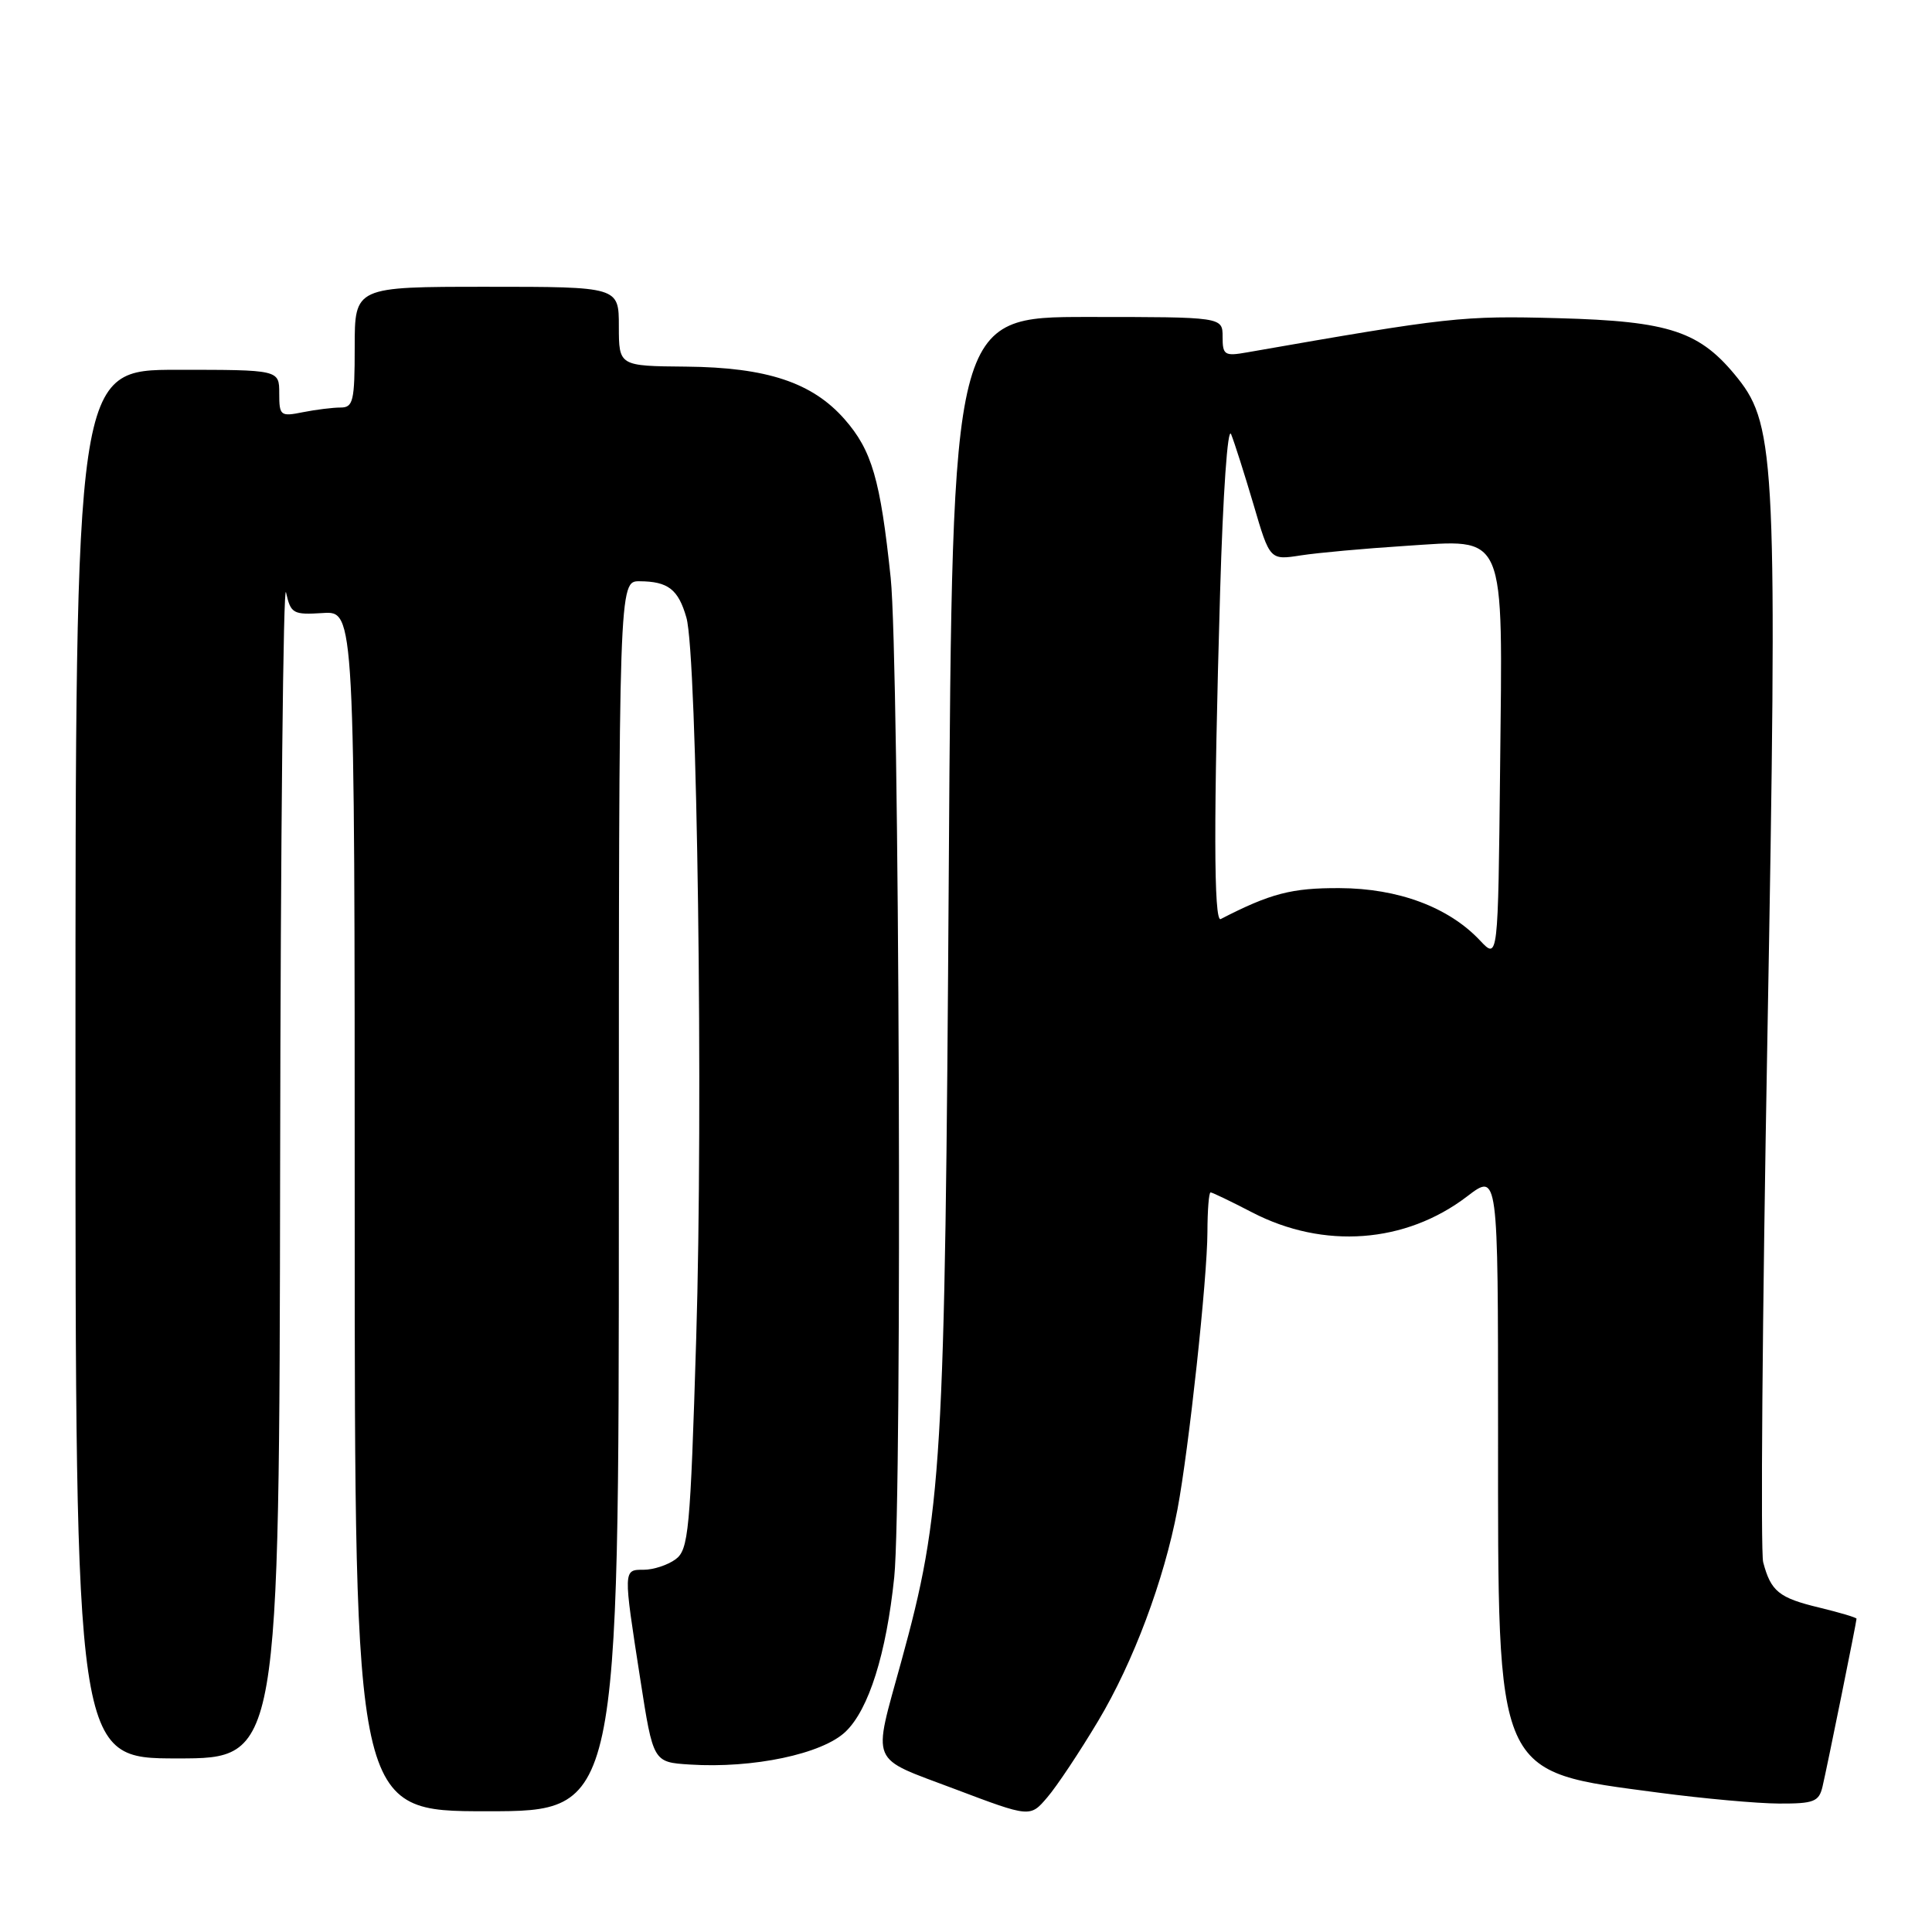 <?xml version="1.0" encoding="UTF-8" standalone="no"?>
<!DOCTYPE svg PUBLIC "-//W3C//DTD SVG 1.1//EN" "http://www.w3.org/Graphics/SVG/1.1/DTD/svg11.dtd" >
<svg xmlns="http://www.w3.org/2000/svg" xmlns:xlink="http://www.w3.org/1999/xlink" version="1.1" viewBox="0 0 256 256">
 <g >
 <path fill="currentColor"
d=" M 145.51 228.04 C 150.16 220.27 154.24 209.39 156.02 200.00 C 157.53 192.01 159.98 169.36 159.99 163.25 C 160.00 160.36 160.18 158.00 160.41 158.00 C 160.63 158.00 163.11 159.19 165.92 160.65 C 175.39 165.56 186.24 164.76 194.40 158.53 C 198.50 155.39 198.50 155.39 198.50 189.45 C 198.50 235.90 197.93 234.63 219.88 237.55 C 225.72 238.32 232.85 238.97 235.73 238.98 C 240.34 239.00 241.02 238.73 241.49 236.75 C 242.12 234.07 246.00 214.91 246.00 214.49 C 246.00 214.33 243.77 213.67 241.05 213.01 C 235.72 211.73 234.65 210.87 233.63 207.00 C 233.27 205.62 233.52 174.30 234.19 137.39 C 235.54 62.04 235.29 56.43 230.30 50.17 C 225.29 43.89 221.33 42.56 206.45 42.16 C 193.71 41.82 192.07 42.00 165.25 46.69 C 162.26 47.22 162.00 47.05 162.00 44.63 C 162.00 42.00 162.00 42.00 144.10 42.00 C 126.19 42.00 126.19 42.00 125.72 115.25 C 125.21 194.53 124.86 200.36 119.43 220.13 C 115.61 234.07 115.05 232.72 126.50 237.05 C 136.50 240.83 136.50 240.83 138.77 238.16 C 140.03 236.70 143.06 232.14 145.51 228.04 Z  M 82.00 158.50 C 82.00 77.00 82.00 77.00 84.75 77.02 C 88.52 77.04 89.88 78.09 90.95 81.83 C 92.39 86.83 93.20 146.58 92.25 177.37 C 91.47 202.98 91.24 205.35 89.51 206.62 C 88.47 207.38 86.58 208.00 85.31 208.00 C 82.56 208.00 82.57 207.88 84.84 222.50 C 86.55 233.50 86.55 233.50 91.40 233.81 C 99.79 234.35 108.96 232.41 112.04 229.46 C 115.12 226.52 117.44 219.13 118.49 209.00 C 119.57 198.59 119.17 87.57 118.02 76.56 C 116.65 63.52 115.53 59.68 111.91 55.55 C 107.63 50.68 101.61 48.68 90.91 48.58 C 82.01 48.50 82.01 48.50 82.00 43.25 C 82.00 38.00 82.00 38.00 64.50 38.00 C 47.00 38.00 47.00 38.00 47.00 46.00 C 47.00 53.16 46.80 54.00 45.13 54.00 C 44.09 54.00 41.84 54.28 40.13 54.62 C 37.16 55.22 37.00 55.09 37.00 52.12 C 37.00 49.00 37.00 49.00 23.50 49.00 C 10.00 49.00 10.00 49.00 10.00 141.00 C 10.00 233.00 10.00 233.00 23.50 233.00 C 37.00 233.00 37.00 233.00 37.12 154.25 C 37.18 110.94 37.54 76.85 37.90 78.50 C 38.53 81.31 38.83 81.48 42.78 81.23 C 47.00 80.96 47.00 80.96 47.00 160.48 C 47.00 240.00 47.00 240.00 64.50 240.00 C 82.00 240.00 82.00 240.00 82.00 158.50 Z  M 196.12 124.63 C 191.97 120.21 185.29 117.71 177.50 117.68 C 171.16 117.65 168.35 118.38 161.75 121.78 C 160.82 122.26 160.80 108.32 161.67 78.45 C 162.05 65.37 162.67 56.42 163.13 57.54 C 163.57 58.62 164.90 62.81 166.10 66.86 C 168.26 74.23 168.26 74.23 172.38 73.59 C 174.65 73.24 180.84 72.68 186.14 72.34 C 199.75 71.47 199.11 69.96 198.77 101.93 C 198.50 127.16 198.50 127.16 196.12 124.63 Z "/>
</g>
</svg>